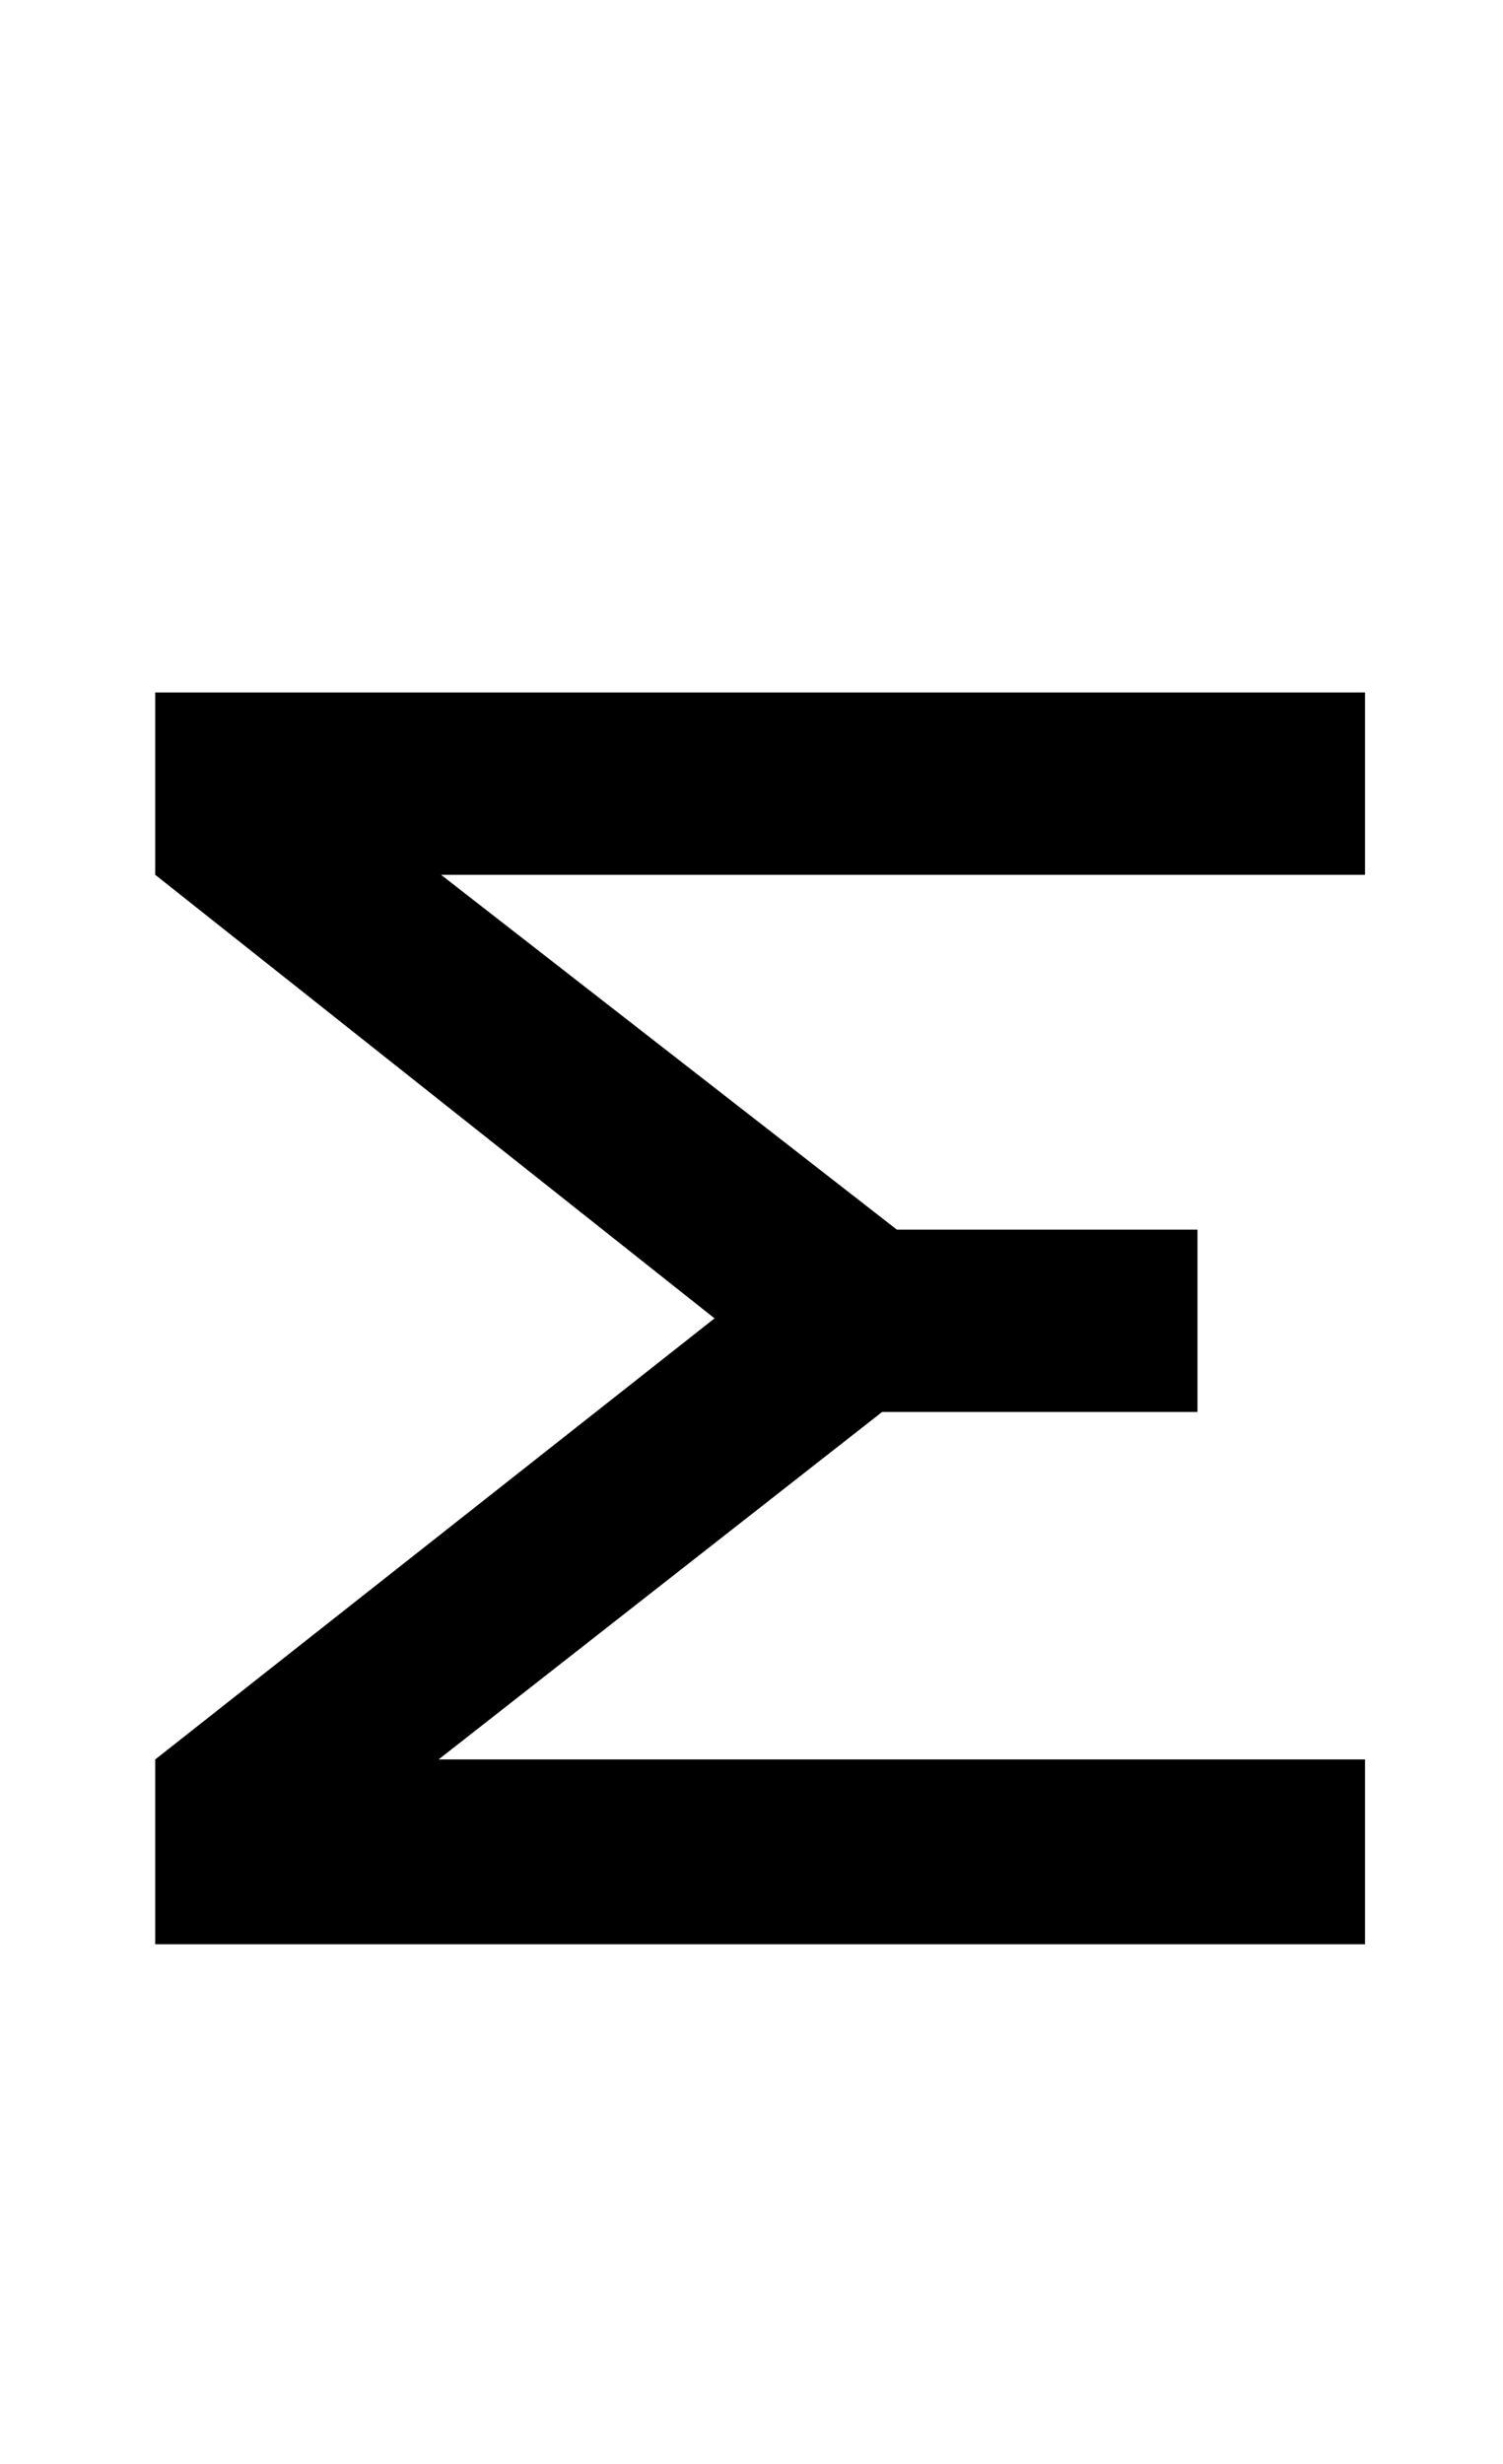 <?xml version="1.0" standalone="no"?>
<!DOCTYPE svg PUBLIC "-//W3C//DTD SVG 1.1//EN" "http://www.w3.org/Graphics/SVG/1.1/DTD/svg11.dtd" >
<svg xmlns="http://www.w3.org/2000/svg" xmlns:xlink="http://www.w3.org/1999/xlink" version="1.1" viewBox="-10 0 610 1000">
   <path fill="currentColor"
d="M544 789h-491v-75l227 -179l-227 -180v-74h491v74h-375l185 144h122v74h-128l-180 141h376v75z" />
</svg>
